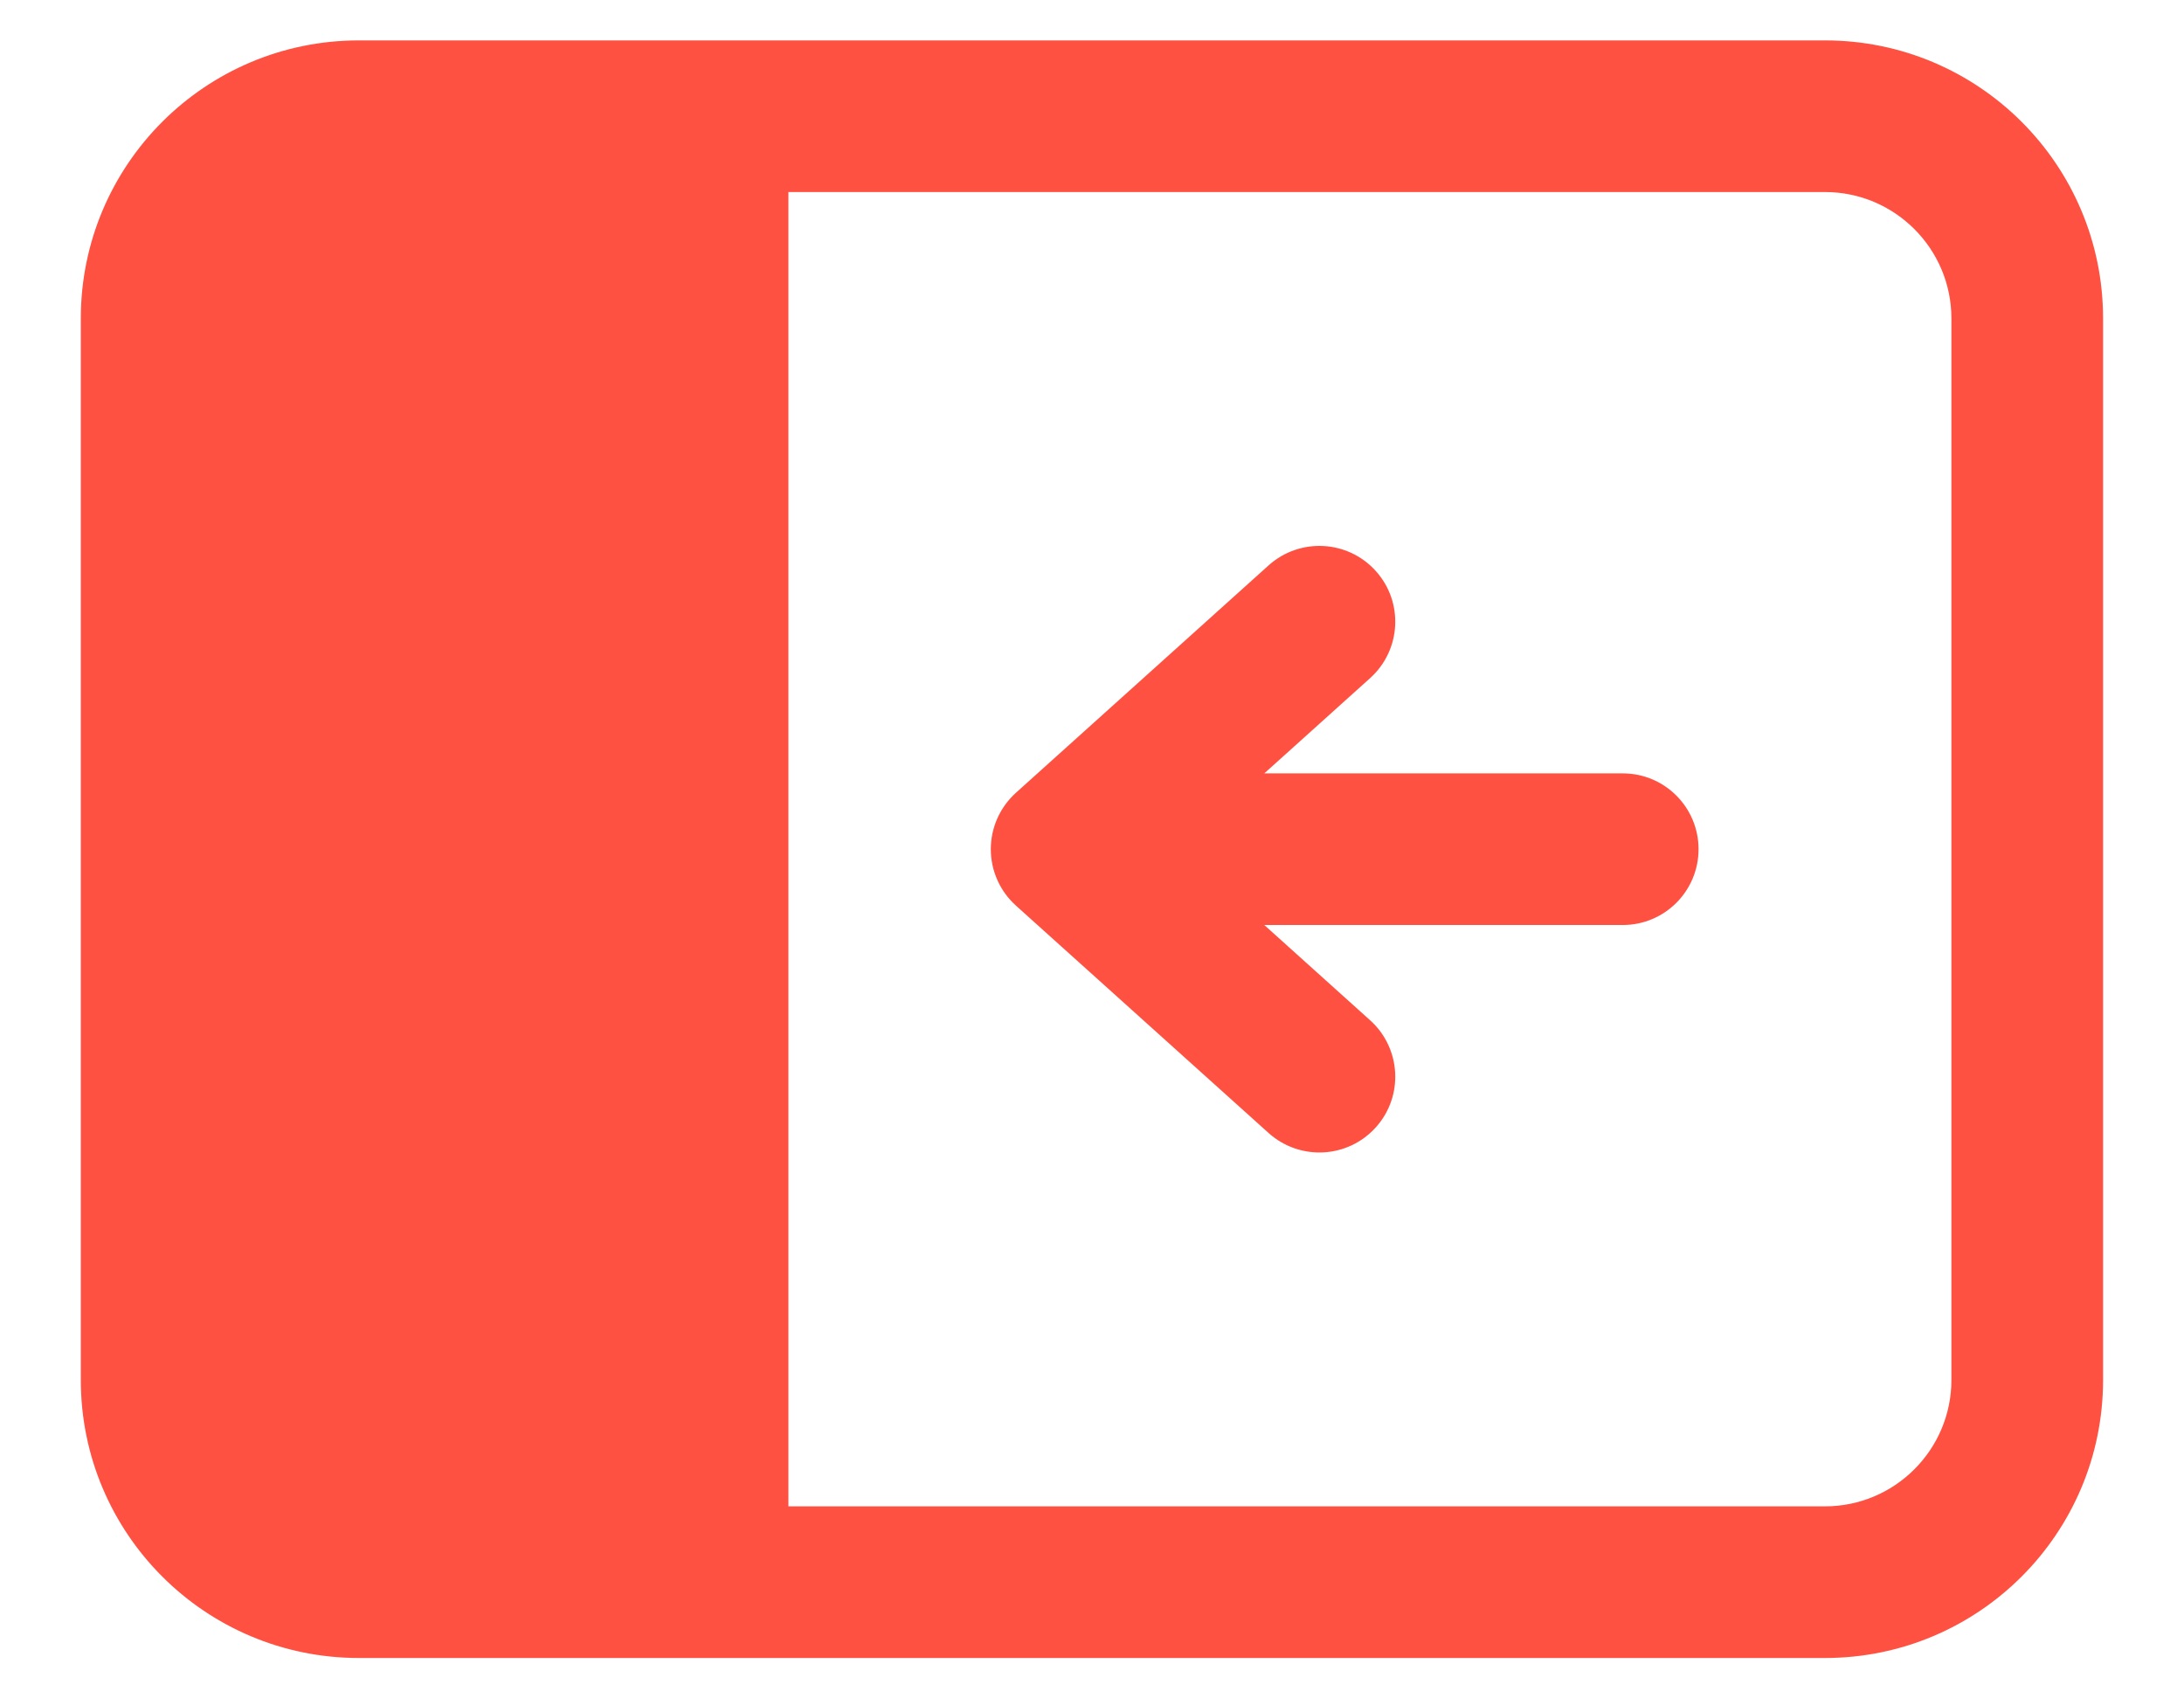 <svg width="18" height="14" viewBox="0 0 18 14" fill="none" xmlns="http://www.w3.org/2000/svg">
<path d="M11.339 4.707C11.108 4.45 10.713 4.43 10.456 4.66L8.373 6.535C8.241 6.654 8.166 6.823 8.166 7C8.166 7.177 8.241 7.346 8.373 7.465L10.456 9.34C10.713 9.57 11.108 9.55 11.339 9.293C11.57 9.037 11.549 8.641 11.292 8.41L10.42 7.625H13.374C13.72 7.625 13.999 7.345 13.999 7C13.999 6.655 13.72 6.375 13.374 6.375H10.42L11.292 5.59C11.549 5.359 11.57 4.963 11.339 4.707ZM0.666 2.625C0.666 1.359 1.692 0.333 2.958 0.333H15.041C16.307 0.333 17.333 1.359 17.333 2.625V11.375C17.333 12.641 16.307 13.667 15.041 13.667H2.958C1.692 13.667 0.666 12.641 0.666 11.375V2.625ZM6.498 1.583V12.417H15.041C15.616 12.417 16.083 11.95 16.083 11.375V2.625C16.083 2.05 15.616 1.583 15.041 1.583H6.498Z" fill="#FF5141"/>
</svg>
